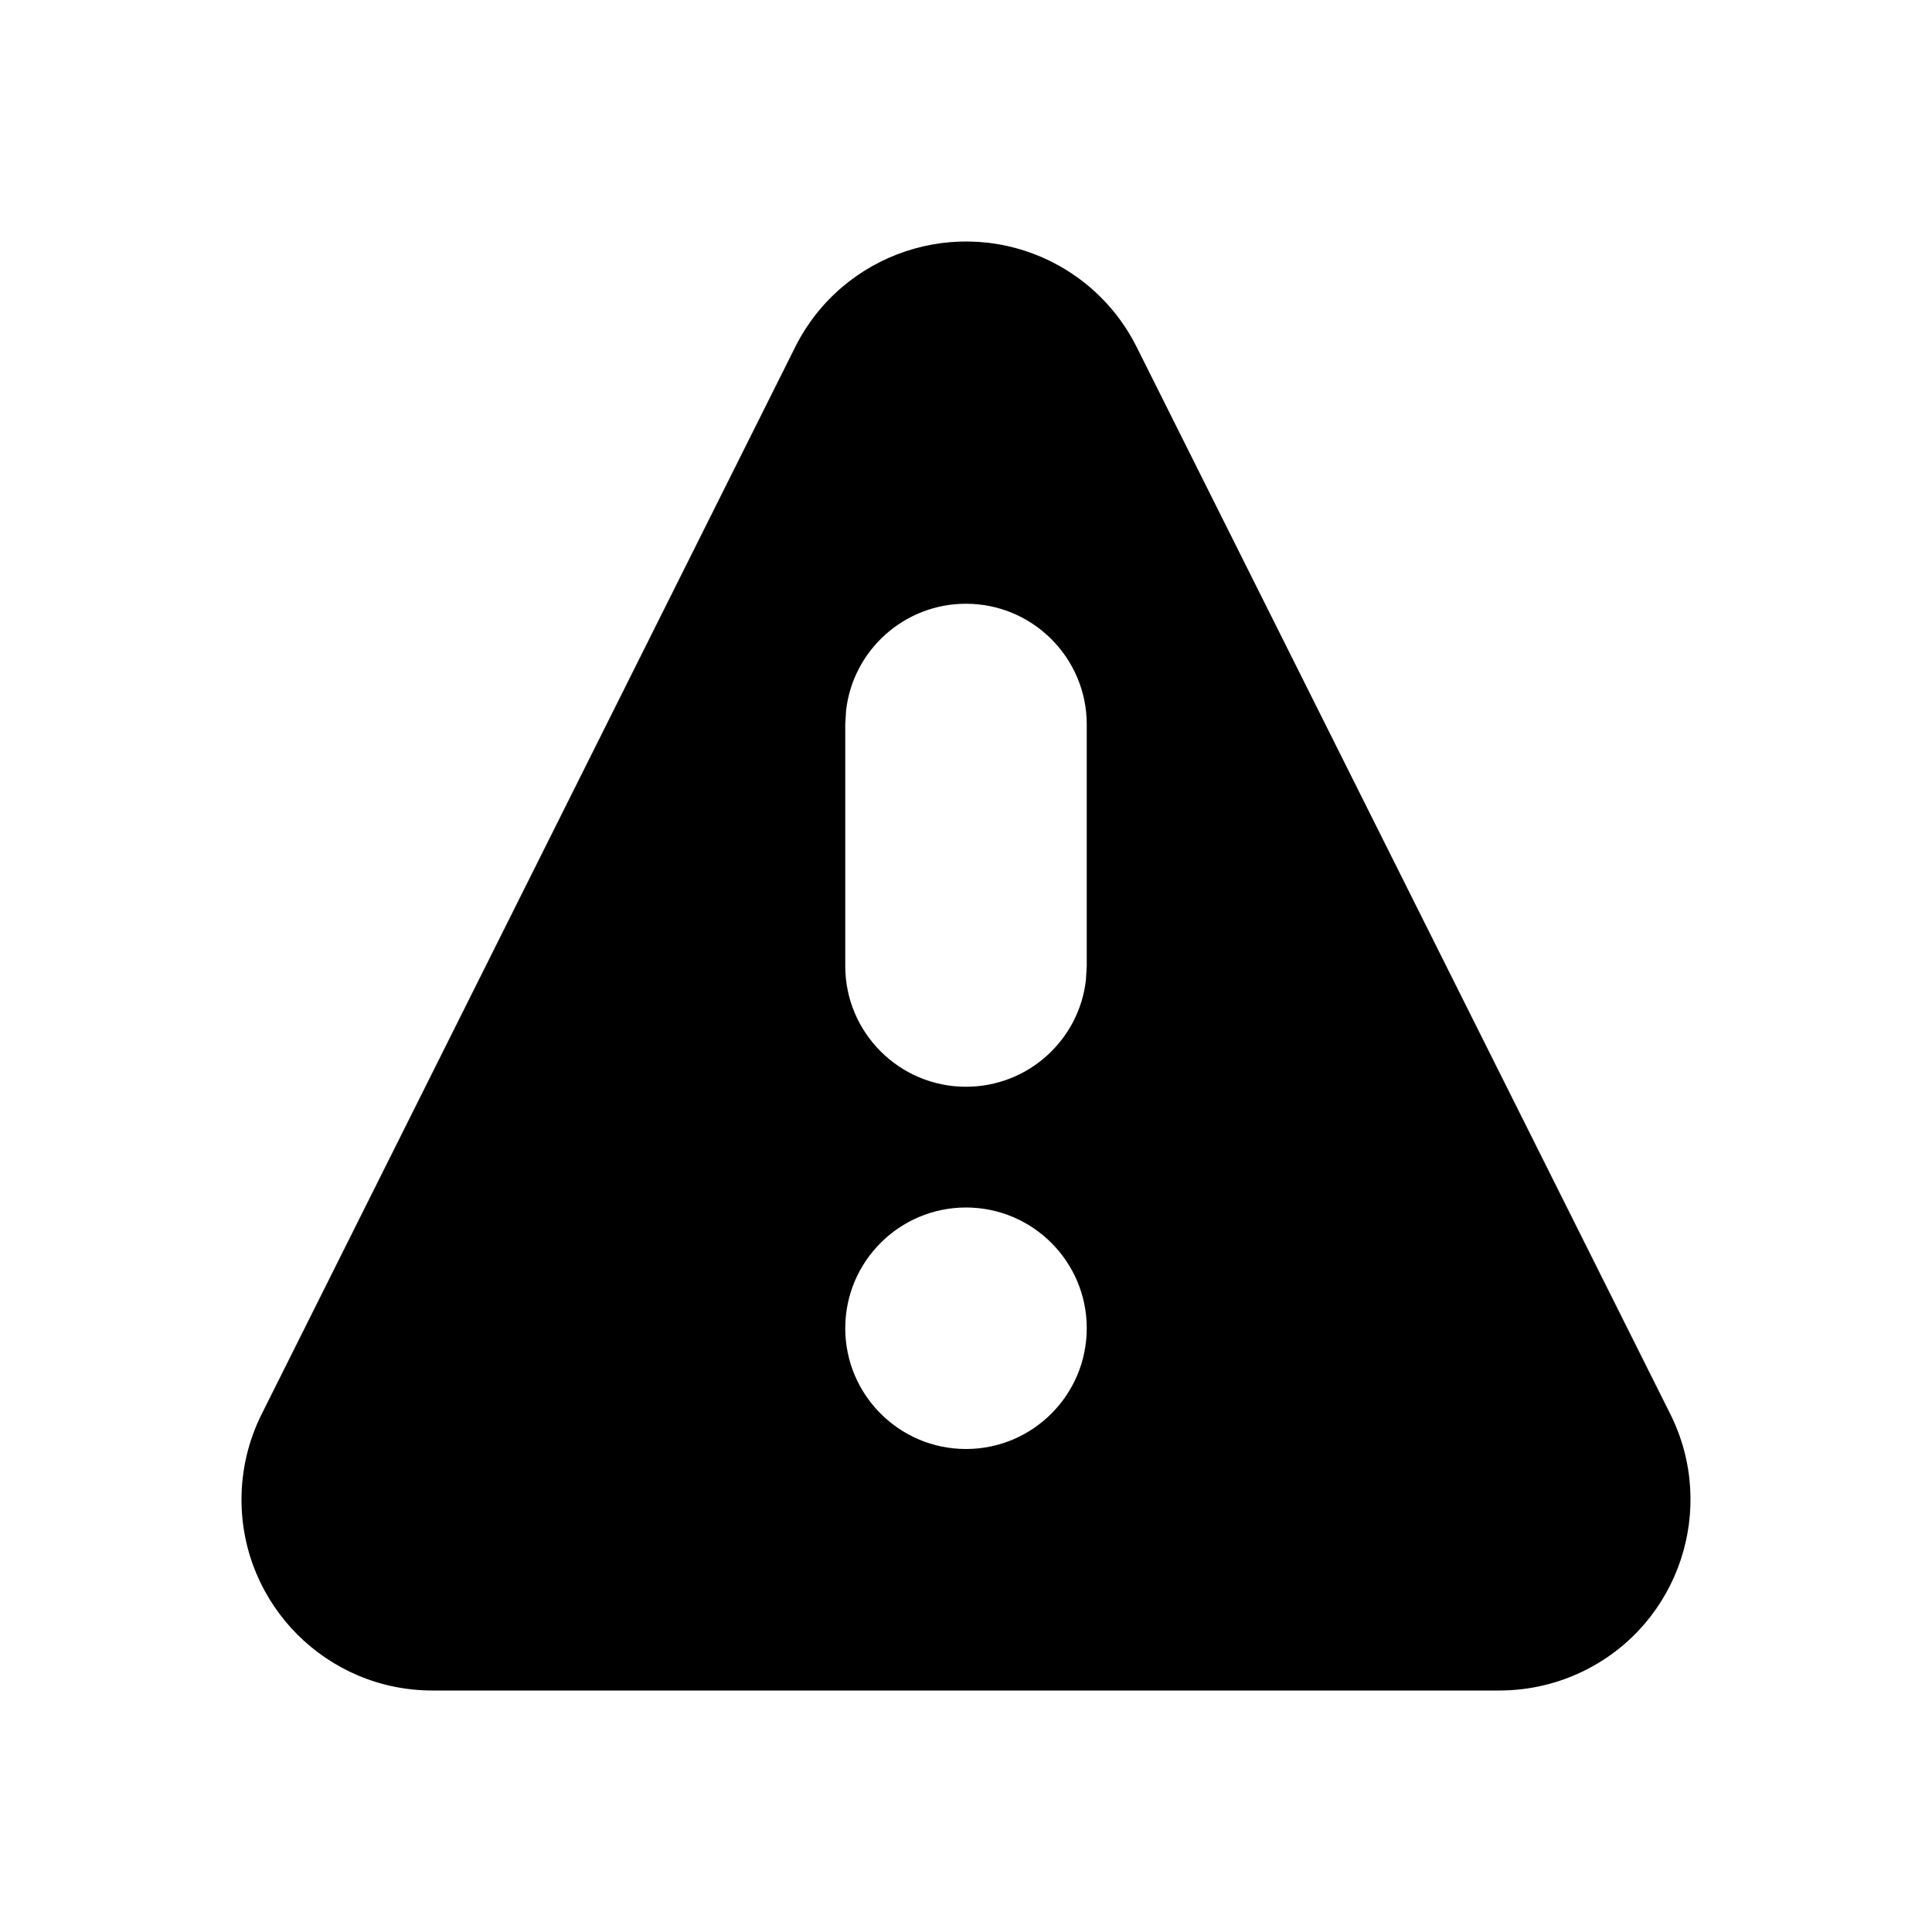 <svg width="16" height="16" viewBox="0 0 16 16" fill="none" xmlns="http://www.w3.org/2000/svg">
<path fill-rule="evenodd" clip-rule="evenodd" d="M8.707 2.167C9.013 2.32 9.261 2.568 9.414 2.875L13.833 11.711C14.223 12.493 13.907 13.443 13.126 13.833C12.906 13.943 12.664 14 12.418 14H3.581C2.708 14 2 13.292 2 12.419C2 12.173 2.057 11.931 2.167 11.711L6.585 2.875C6.976 2.093 7.926 1.777 8.707 2.167ZM8 10C7.448 10 7 10.448 7 11C7 11.552 7.448 12 8 12C8.552 12 9 11.552 9 11C9 10.448 8.552 10 8 10ZM8 5C7.487 5 7.064 5.386 7.007 5.883L7 6V8C7 8.552 7.448 9 8 9C8.513 9 8.936 8.614 8.993 8.117L9 8V6C9 5.448 8.552 5 8 5Z" fill="black"/>
</svg>
